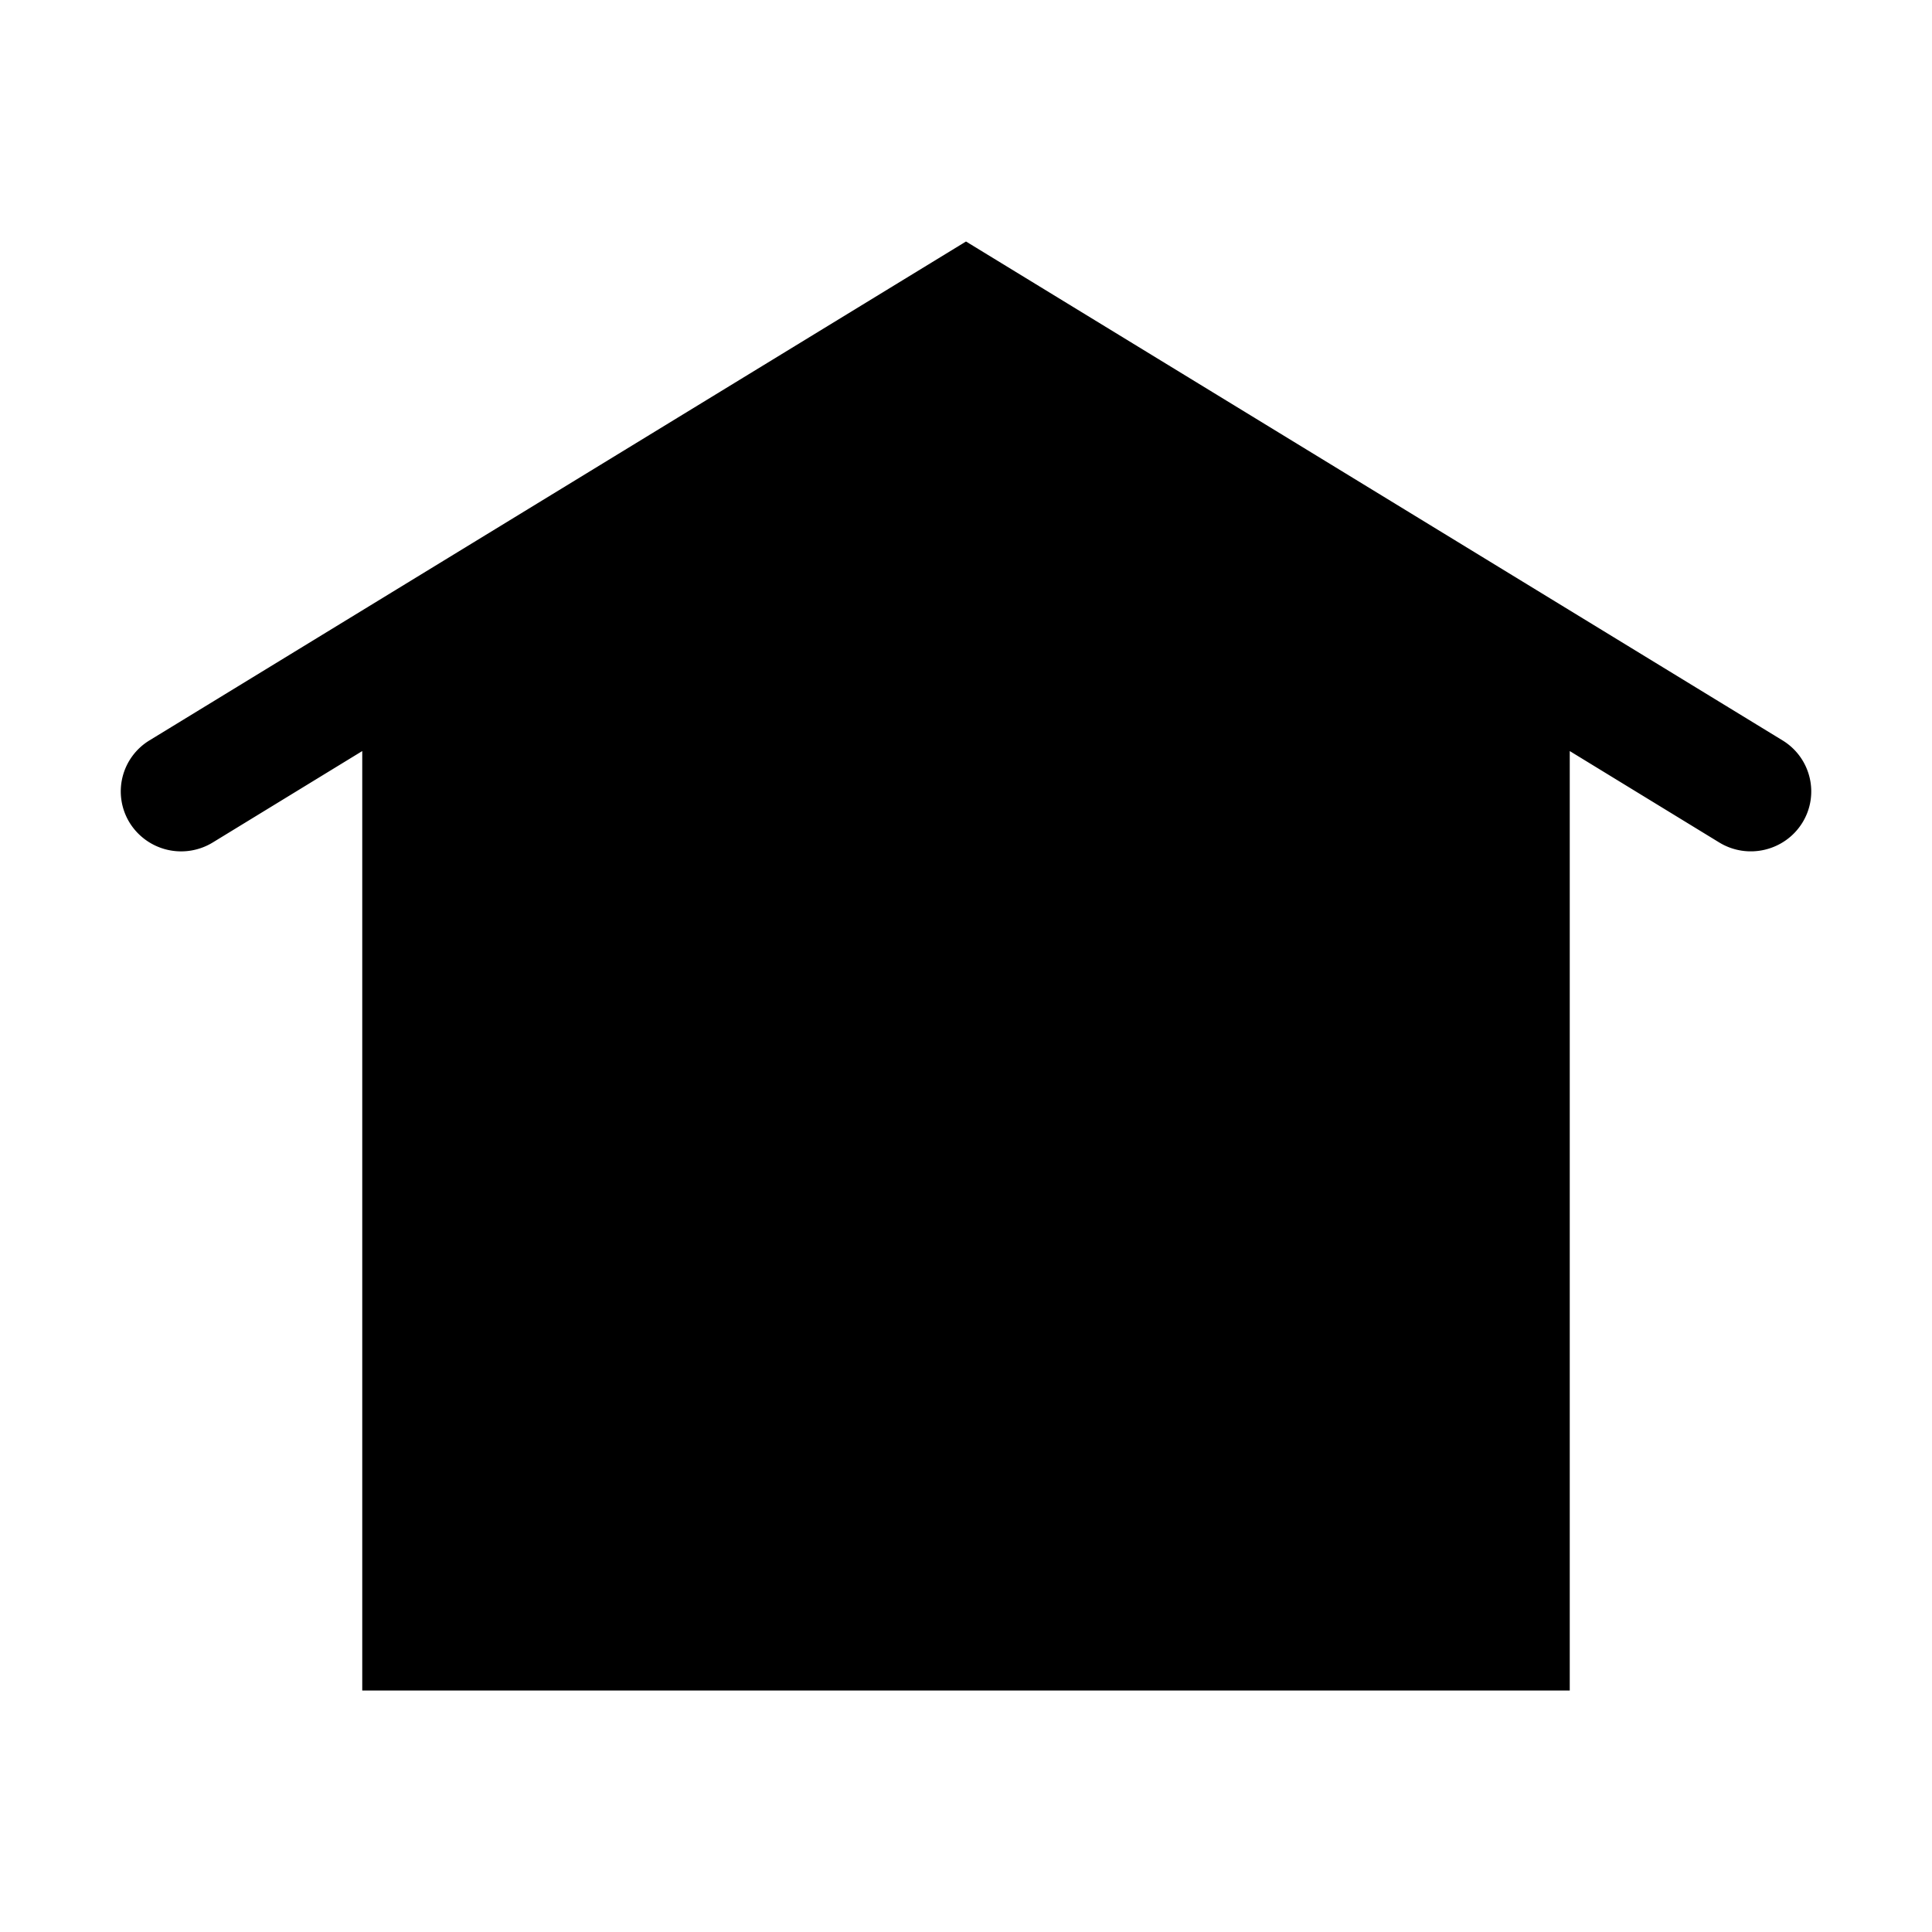 <svg xmlns="http://www.w3.org/2000/svg" xmlns:xlink="http://www.w3.org/1999/xlink" viewBox="0 0 32 32"><defs><path id="a" d="M26 12.44V28H6V12.44l-2.476 1.514a1.004 1.004 0 0 1-1.376-.326.989.989 0 0 1 .328-1.365L16 4l13.524 8.263c.47.287.617.898.328 1.365-.29.467-.906.613-1.376.326L26 12.44z"/></defs><use fill-rule="evenodd" xlink:href="#a"/></svg>